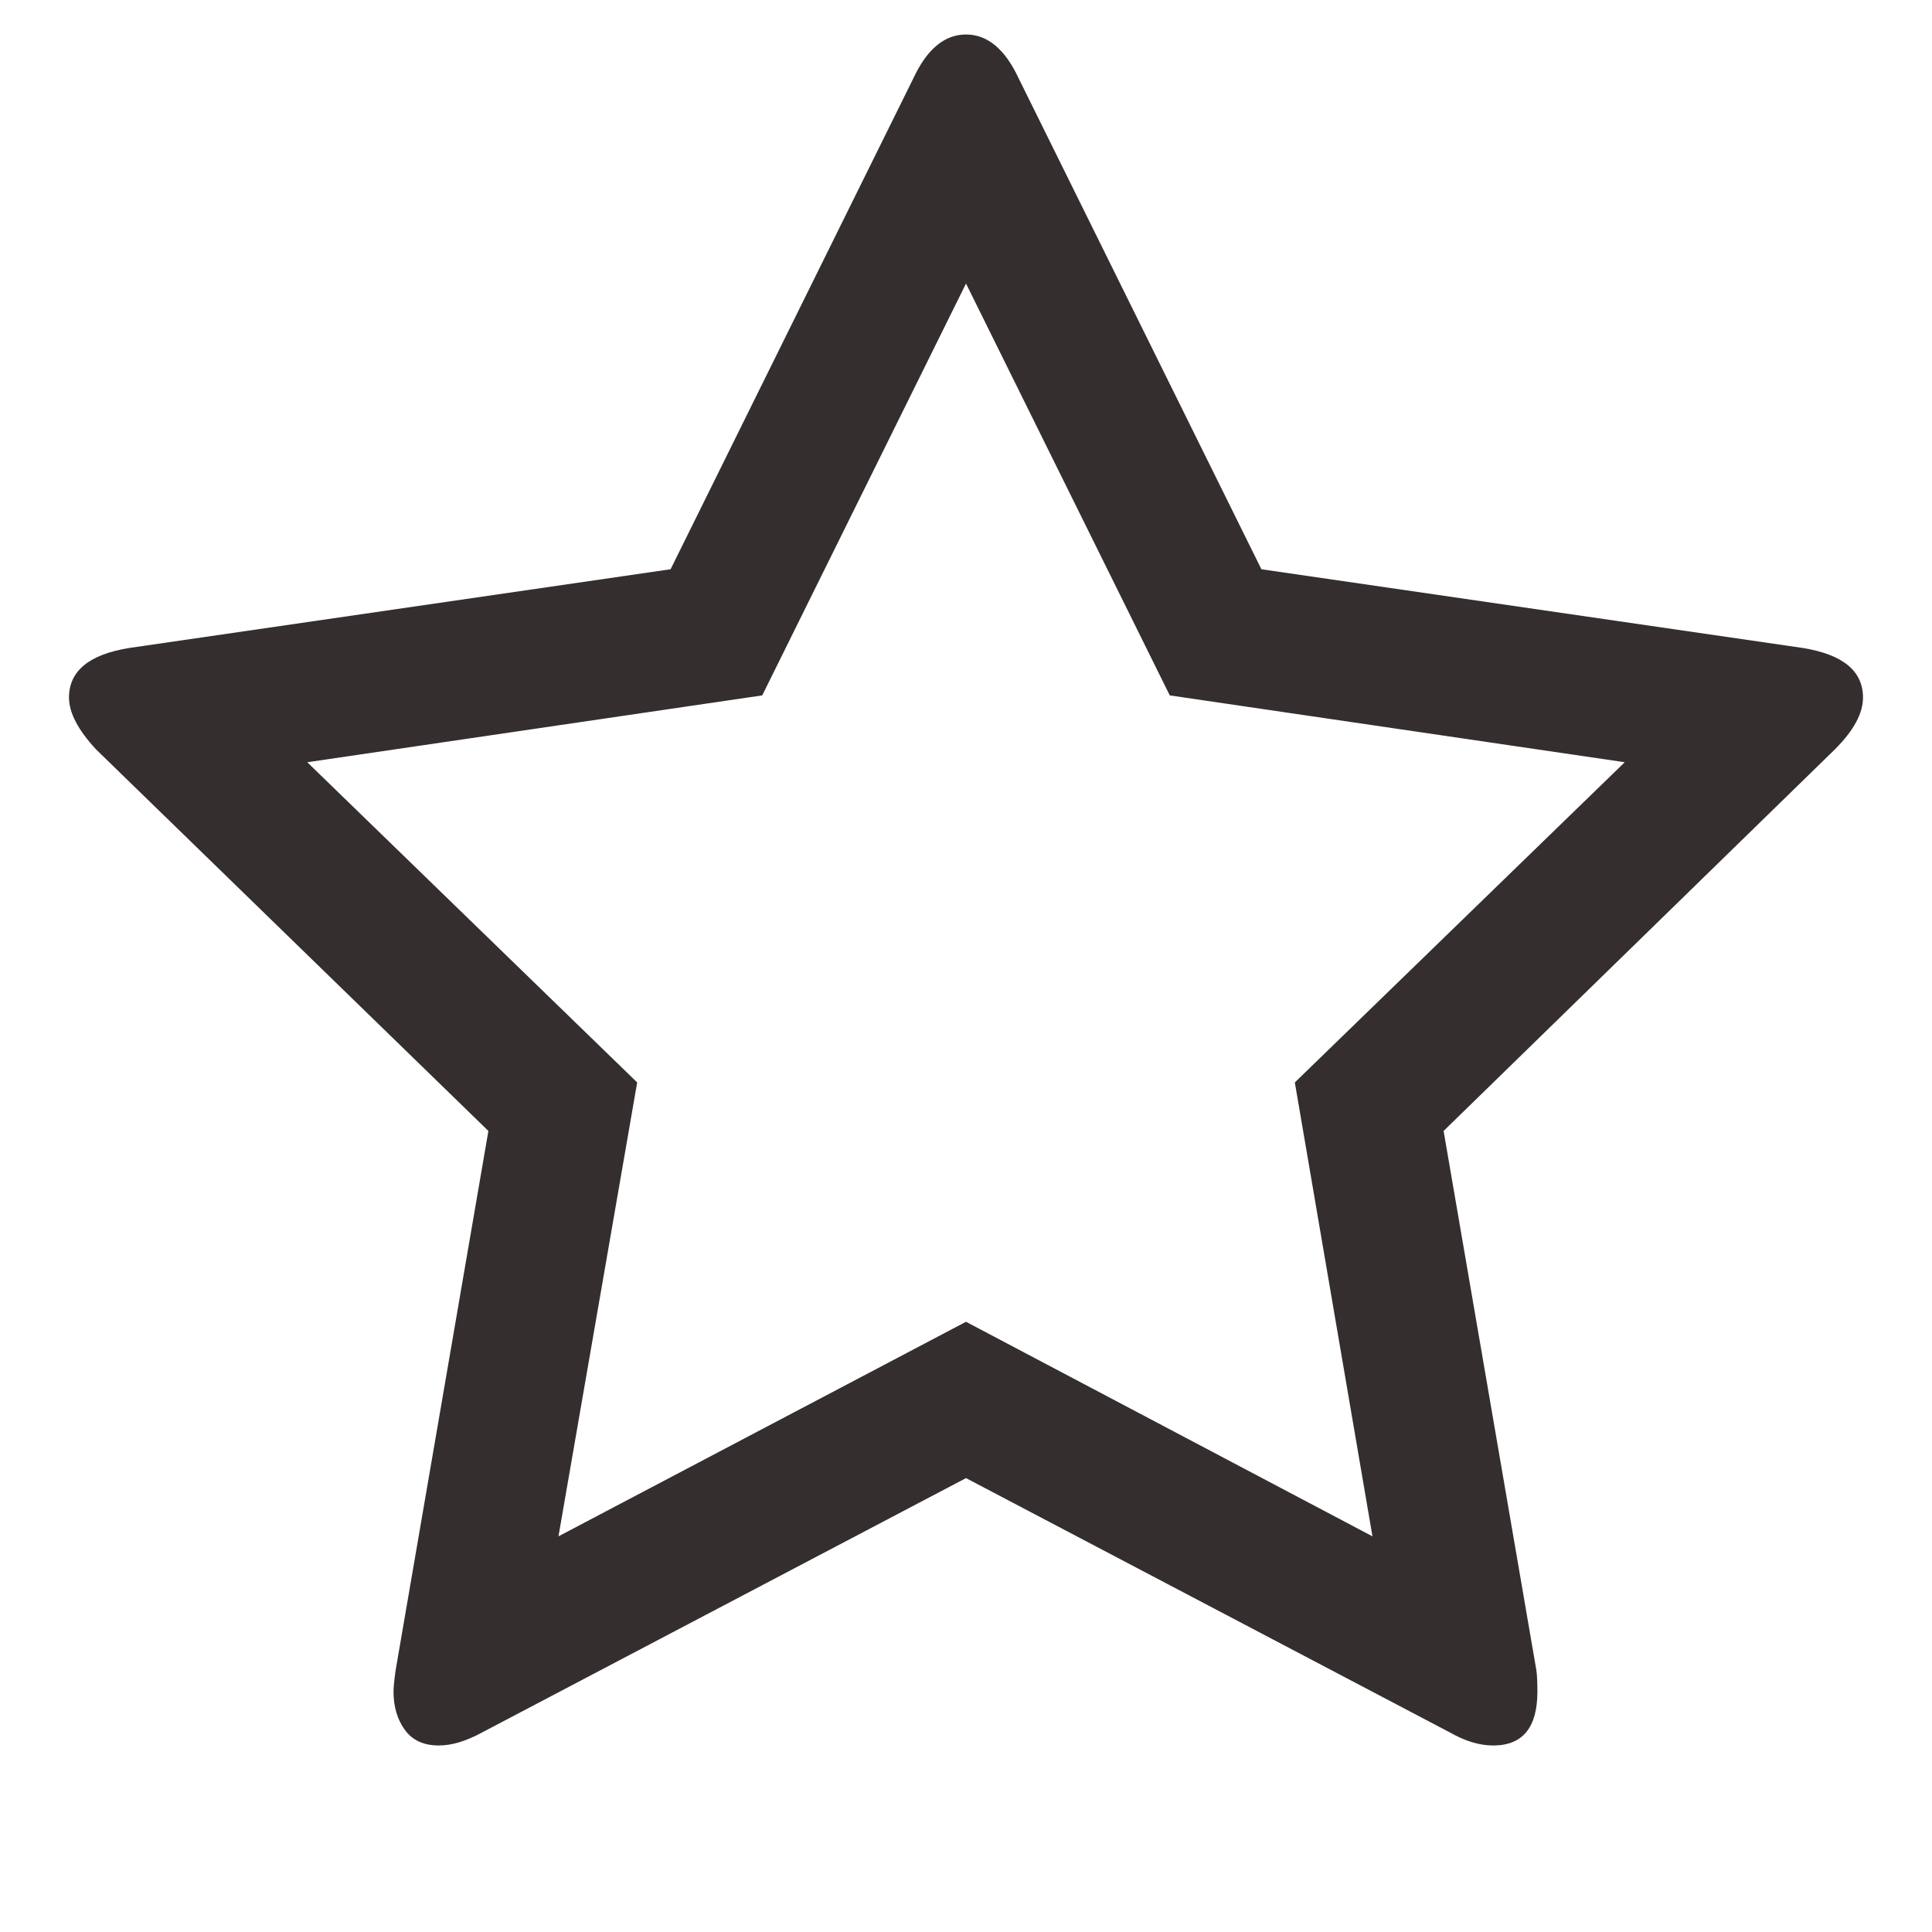 <?xml version="1.0" encoding="utf-8"?>
<!-- Generator: Adobe Illustrator 15.0.0, SVG Export Plug-In . SVG Version: 6.00 Build 0)  -->
<!DOCTYPE svg PUBLIC "-//W3C//DTD SVG 1.1//EN" "http://www.w3.org/Graphics/SVG/1.1/DTD/svg11.dtd">
<svg version="1.1" id="Layer_1" xmlns="http://www.w3.org/2000/svg" xmlns:xlink="http://www.w3.org/1999/xlink" x="0px" y="0px"
	 width="1792px" height="1792px" viewBox="0 0 1792 1792" enable-background="new 0 0 1792 1792" xml:space="preserve">
<path fill="#342E2E" d="M1201,1004l306-297l-422-62L896,263L707,645l-422,62l306,297l-73,421l378-199l377,199L1201,1004z M1728,647
	c0,14.667-8.667,30.667-26,48l-363,354l86,500c0.667,4.667,1,11.333,1,20c0,33.333-13.667,50-41,50c-12.667,0-26-4-40-12l-449-236
	l-449,236c-14.667,8-28,12-40,12c-14,0-24.5-4.833-31.5-14.5S365,1583,365,1569c0-4,0.667-10.667,2-20l86-500L89,695
	c-16.667-18-25-34-25-48c0-24.667,18.667-40,56-46l502-73L847,73c12.667-27.333,29-41,49-41s36.333,13.667,49,41l225,455l502,73
	C1709.333,607,1728,622.333,1728,647z"/>
</svg>
